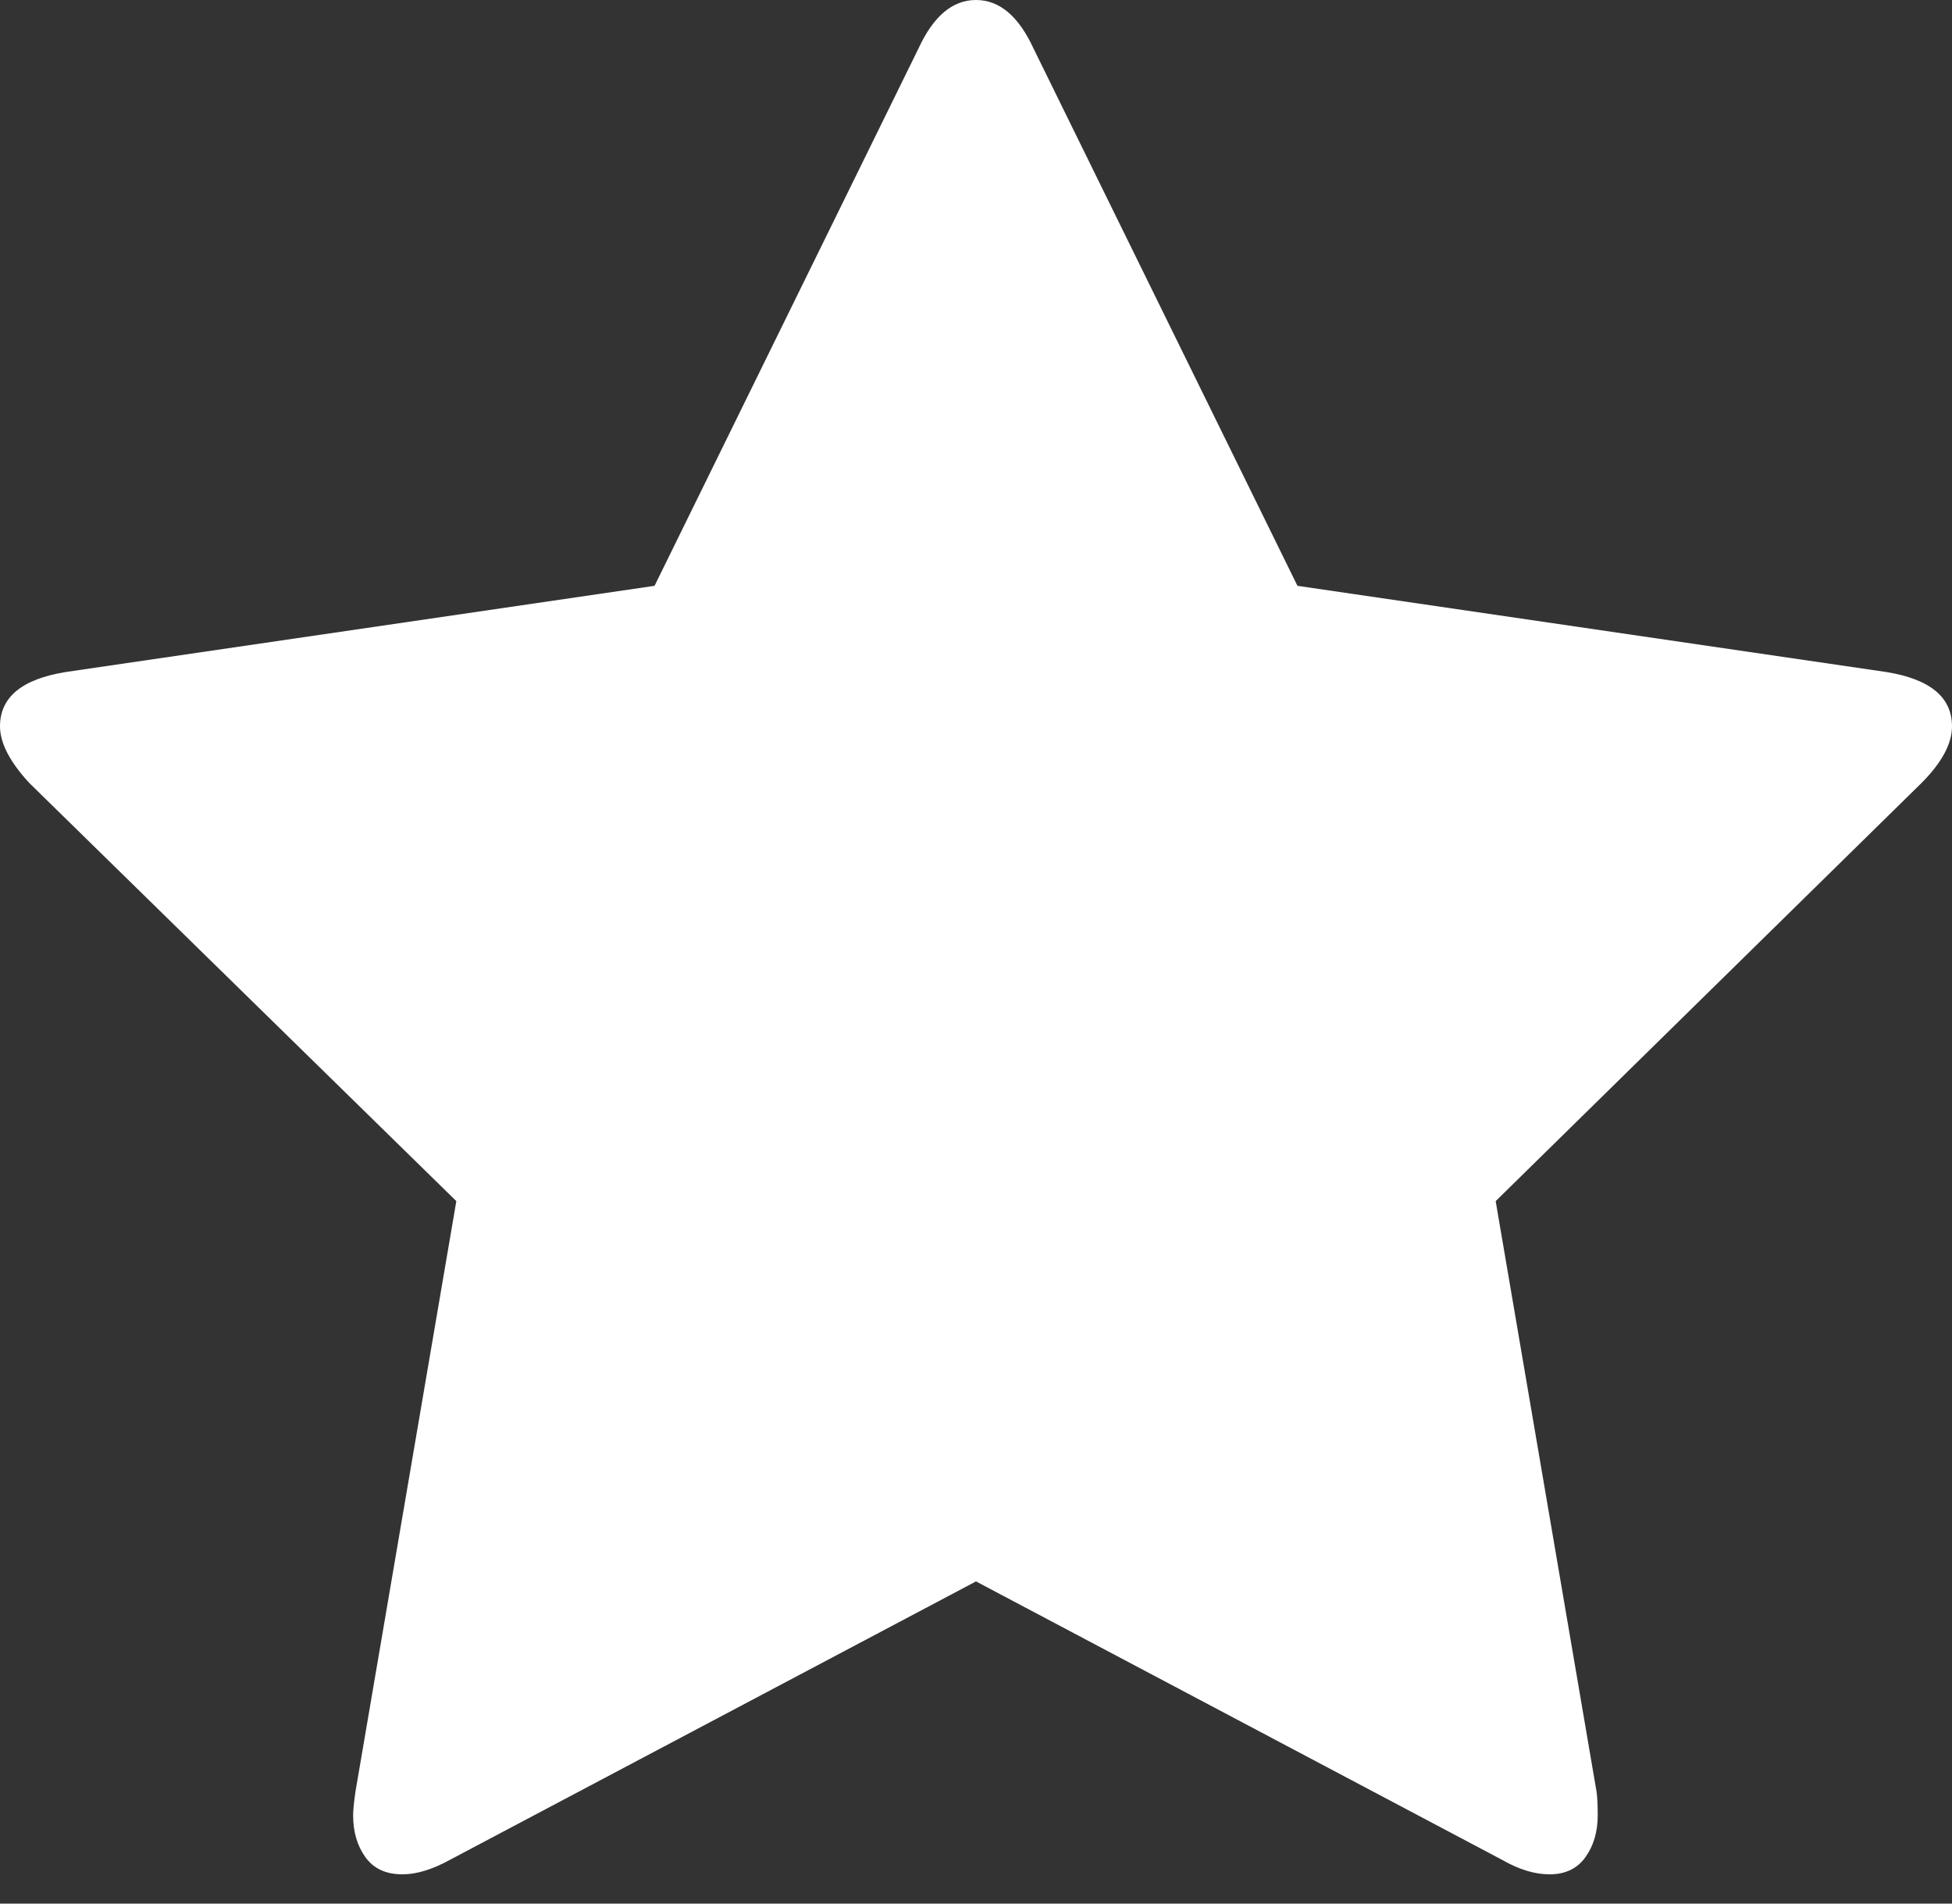 ﻿<?xml version="1.0" encoding="utf-8"?>
<svg version="1.1" xmlns:xlink="http://www.w3.org/1999/xlink" width="40px" height="39px" xmlns="http://www.w3.org/2000/svg">
  <rect width="100%" height="100%" fill="#333333" stroke="none"/>
  <g transform="matrix(1 0 0 1 -154 -2520 )">
    <path d="M 38.654 13.768  C 39.551 13.913  40 14.284  40 14.881  C 40 15.236  39.792 15.623  39.375 16.042  L 30.649 24.608  L 32.716 36.706  C 32.732 36.819  32.74 36.98  32.74 37.19  C 32.74 37.529  32.656 37.815  32.488 38.049  C 32.32 38.283  32.075 38.4  31.755 38.4  C 31.45 38.4  31.13 38.303  30.793 38.11  L 20 32.399  L 9.207 38.11  C 8.854 38.303  8.534 38.4  8.245 38.4  C 7.909 38.4  7.656 38.283  7.488 38.049  C 7.32 37.815  7.236 37.529  7.236 37.19  C 7.236 37.093  7.252 36.932  7.284 36.706  L 9.351 24.608  L 0.601 16.042  C 0.2 15.607  0 15.22  0 14.881  C 0 14.284  0.449 13.913  1.346 13.768  L 13.413 12.002  L 18.822 0.992  C 19.127 0.331  19.519 0  20 0  C 20.481 0  20.873 0.331  21.178 0.992  L 26.587 12.002  L 38.654 13.768  Z " fill-rule="nonzero" fill="#ffffff" stroke="none" transform="matrix(1 0 0 1 154 2520 )" />
  </g>
</svg>